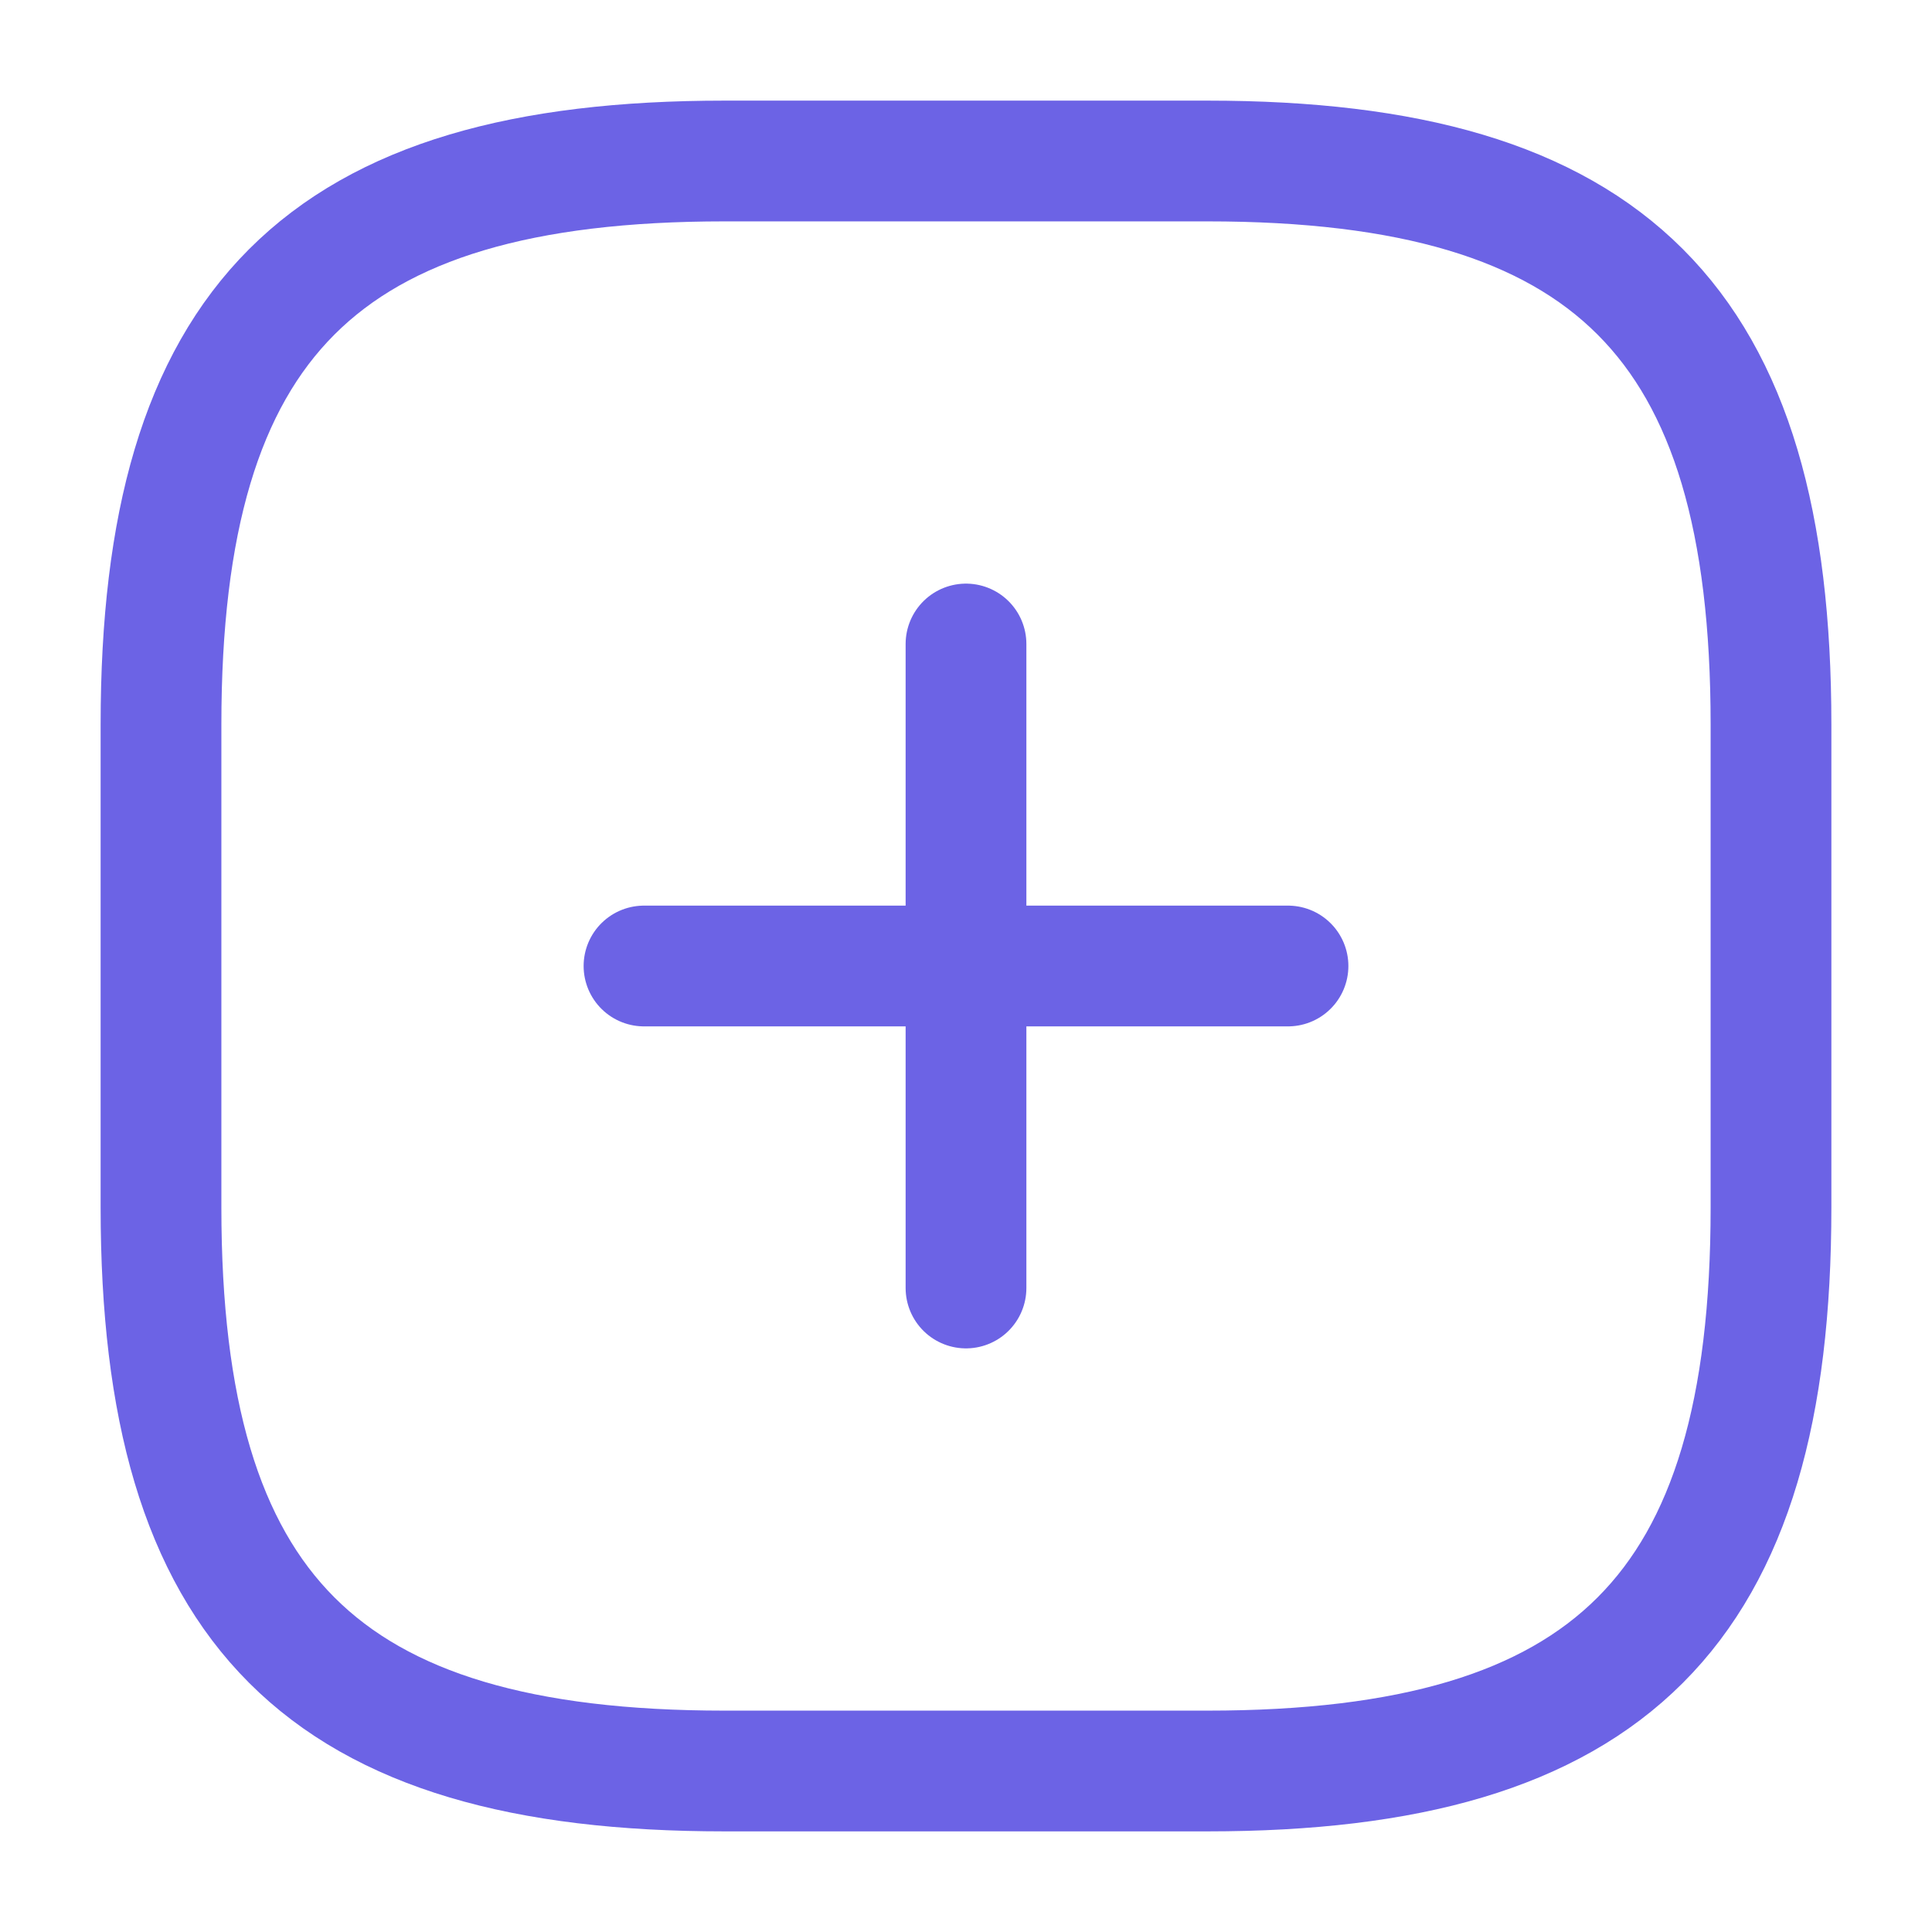 <svg width="24" height="24" viewBox="0 0 24 24" fill="none" xmlns="http://www.w3.org/2000/svg">
<path d="M8 12H16" stroke="#6C63E5" stroke-width="1.5" stroke-linecap="round" stroke-linejoin="round"/>
<path d="M12 16V8" stroke="#6C63E5" stroke-width="1.5" stroke-linecap="round" stroke-linejoin="round"/>
<path d="M9 22H15C20 22 22 20 22 15V9C22 4 20 2 15 2H9C4 2 2 4 2 9V15C2 20 4 22 9 22Z" stroke="#6C63E5" stroke-width="1.5" stroke-linecap="round" stroke-linejoin="round"/>
</svg>
